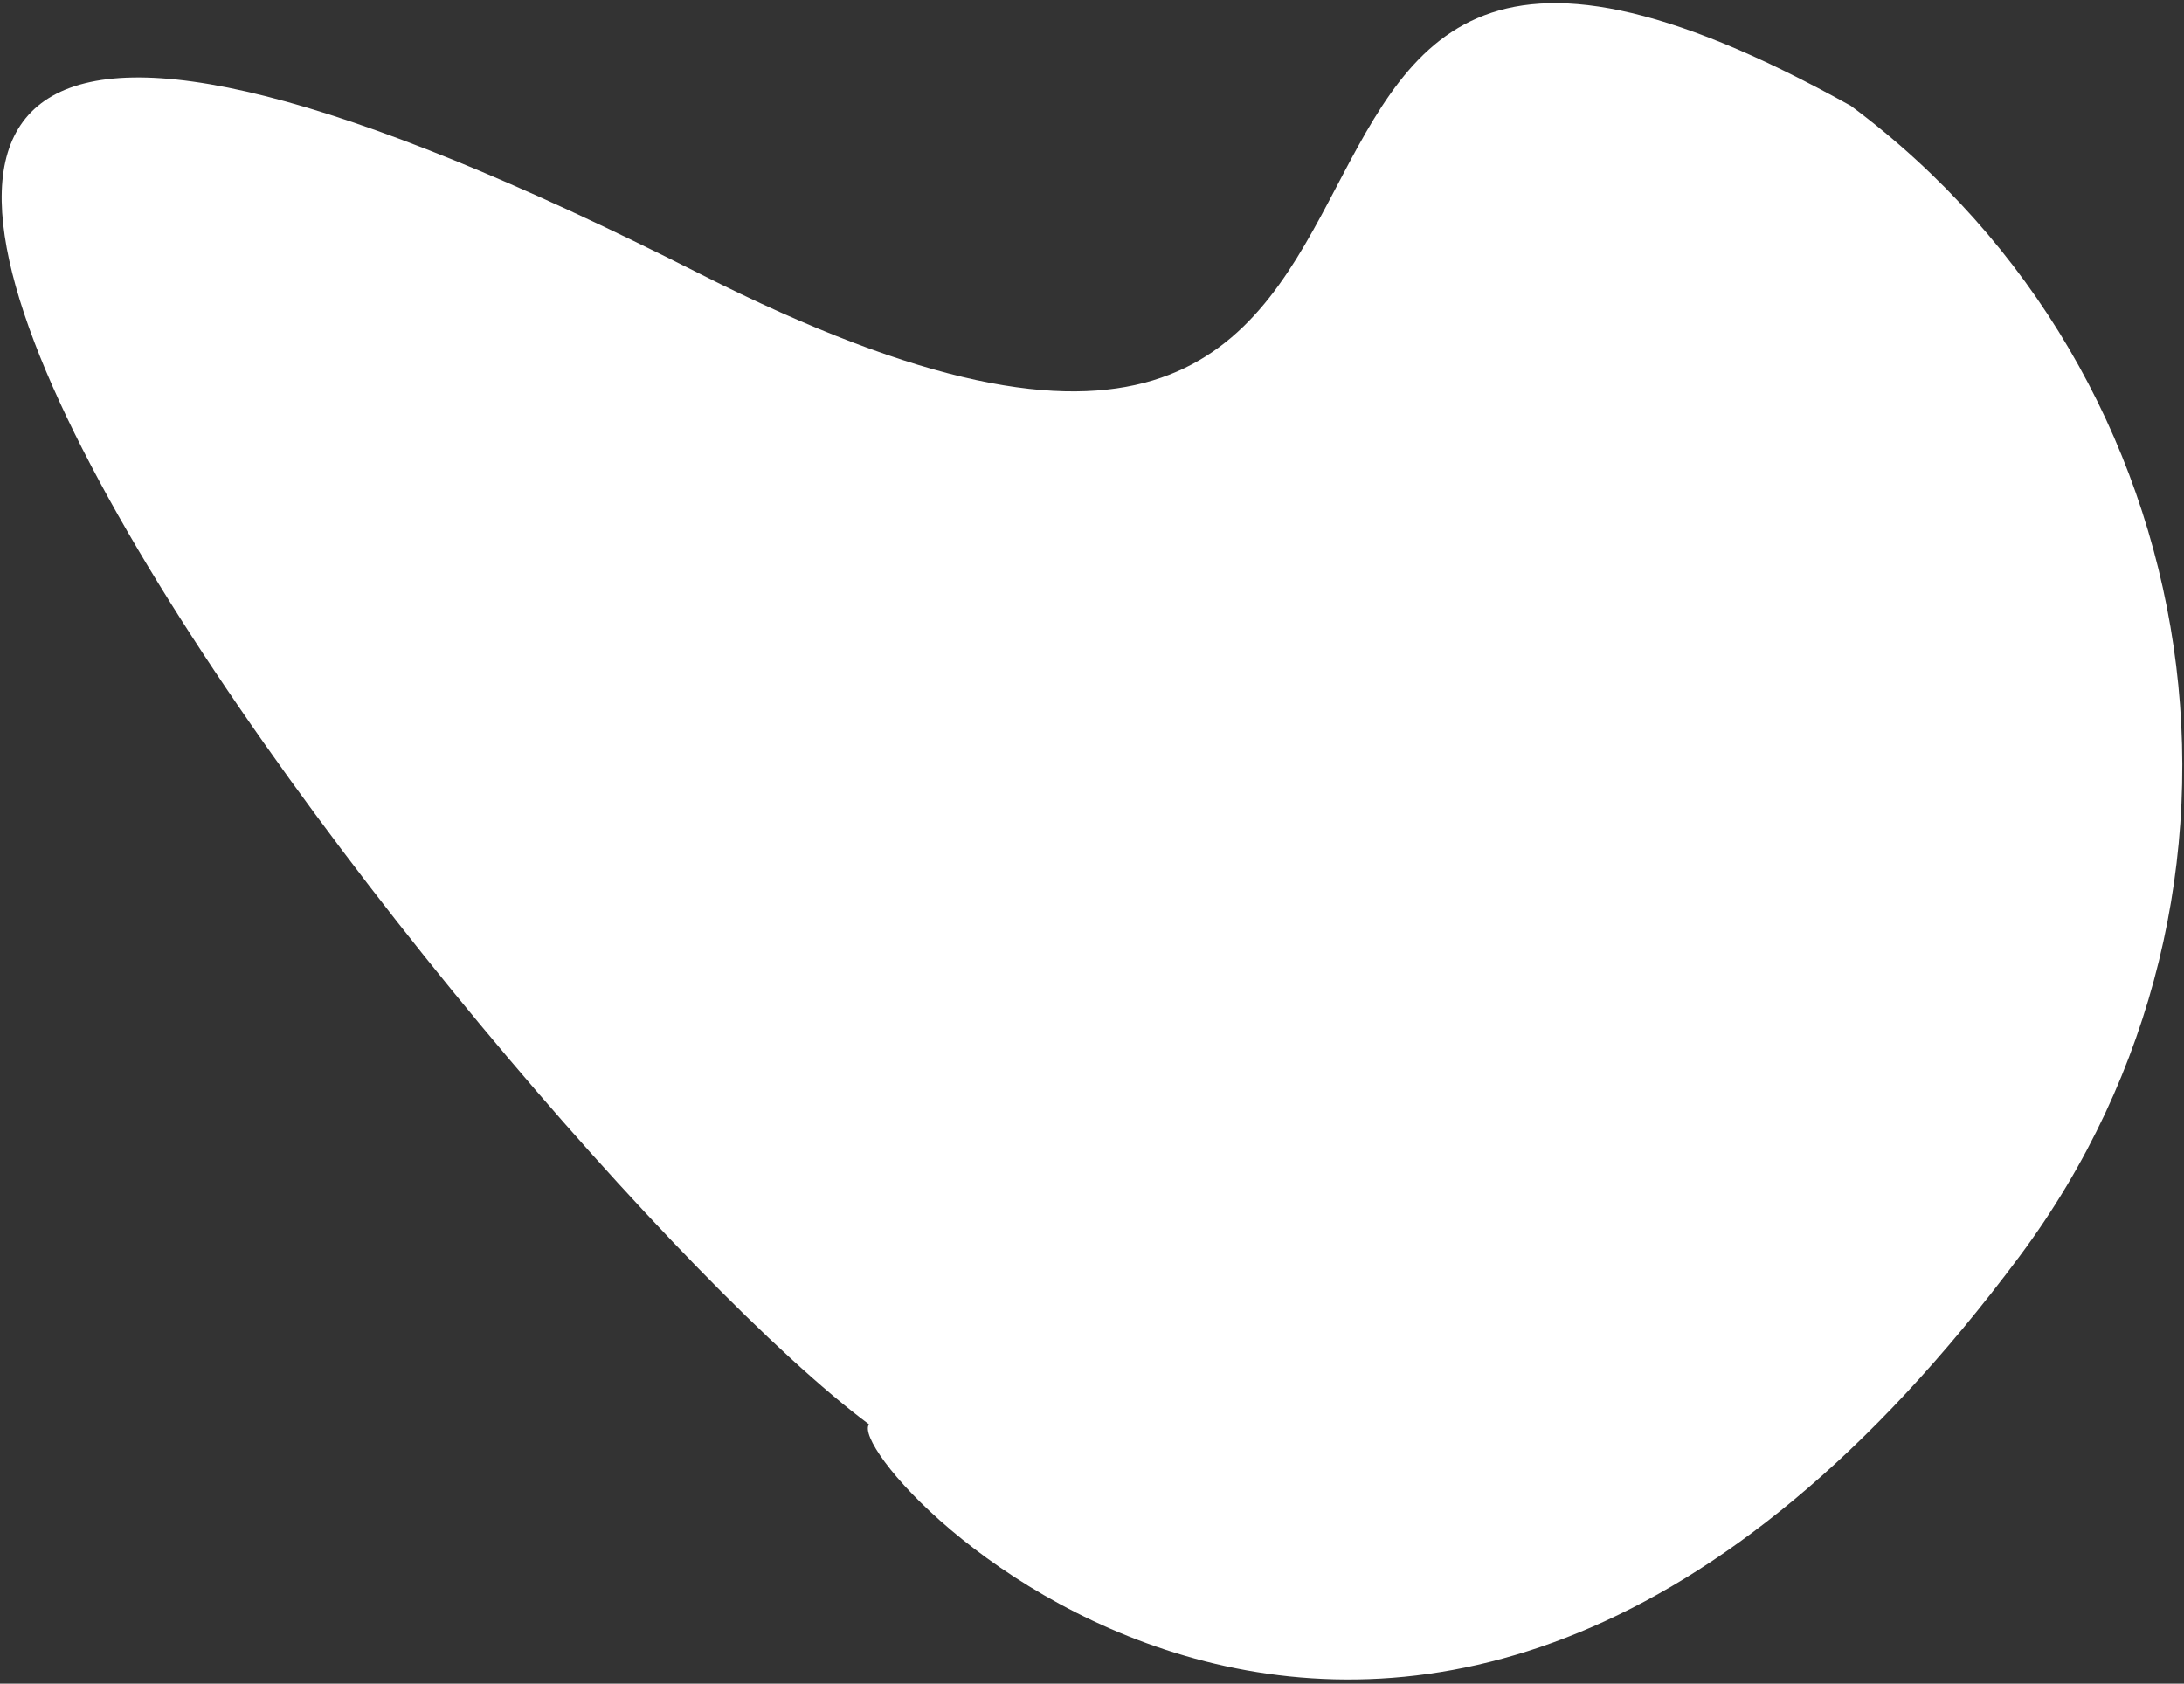 <svg width="428" height="330" viewBox="0 0 428 330" fill="none" xmlns="http://www.w3.org/2000/svg">
<rect x="0" y="0" width="428" height="330" fill="#333333" stroke="none"/>
<path d="M362.706 20.737C434.113 73.902 448.927 174.853 395.794 246.218C276.722 406.15 164.414 287.071 170.294 279.173C98.887 226.009 -153.894 -93.76 137.206 53.693C313.444 142.964 214.05 -61.978 362.706 20.737Z" fill="white"/>
</svg>
